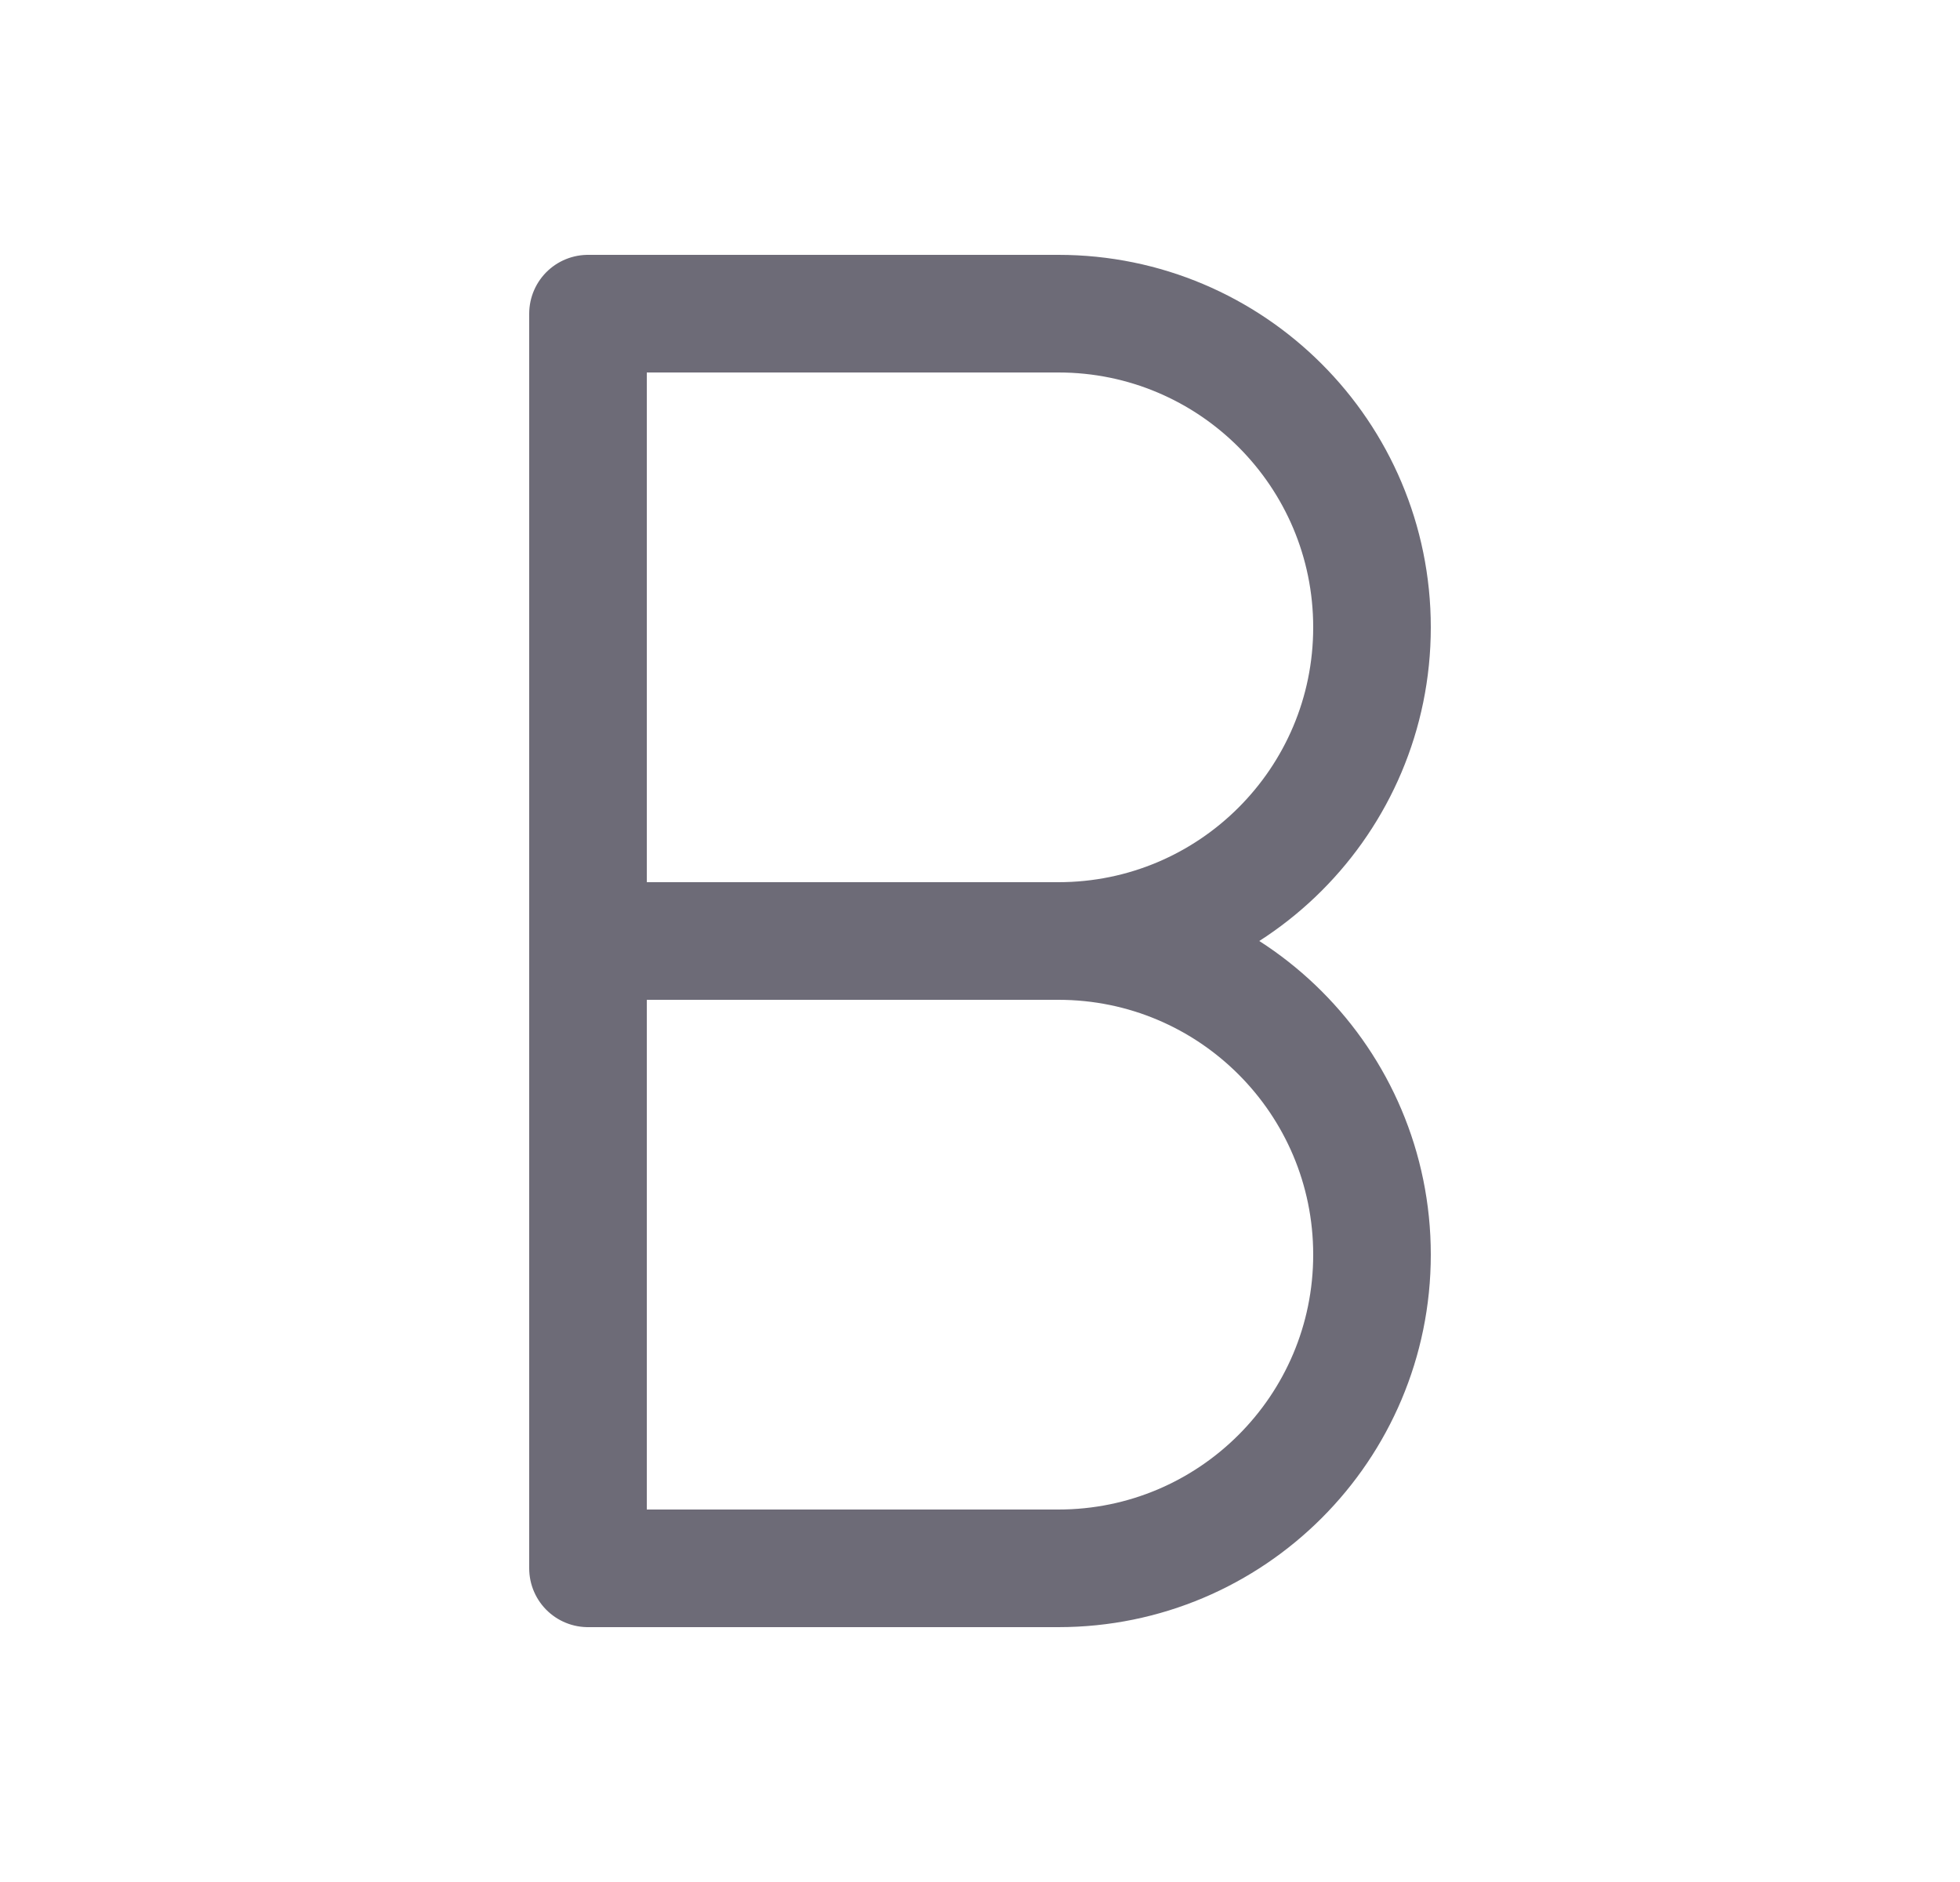 <svg width="25" height="24" viewBox="0 0 25 24" fill="none" xmlns="http://www.w3.org/2000/svg">
<path d="M7.5 20V4H13.5C15.709 4 17.5 5.791 17.5 8C17.5 10.209 15.709 12 13.5 12C15.709 12 17.5 13.791 17.5 16C17.5 18.209 15.709 20 13.5 20H7.5" stroke="#6D6B77" stroke-width="1.5" stroke-linecap="round" stroke-linejoin="round"/>
<path d="M7.5 12H13.5" stroke="#6D6B77" stroke-width="1.5" stroke-linecap="round" stroke-linejoin="round"/>
</svg>
